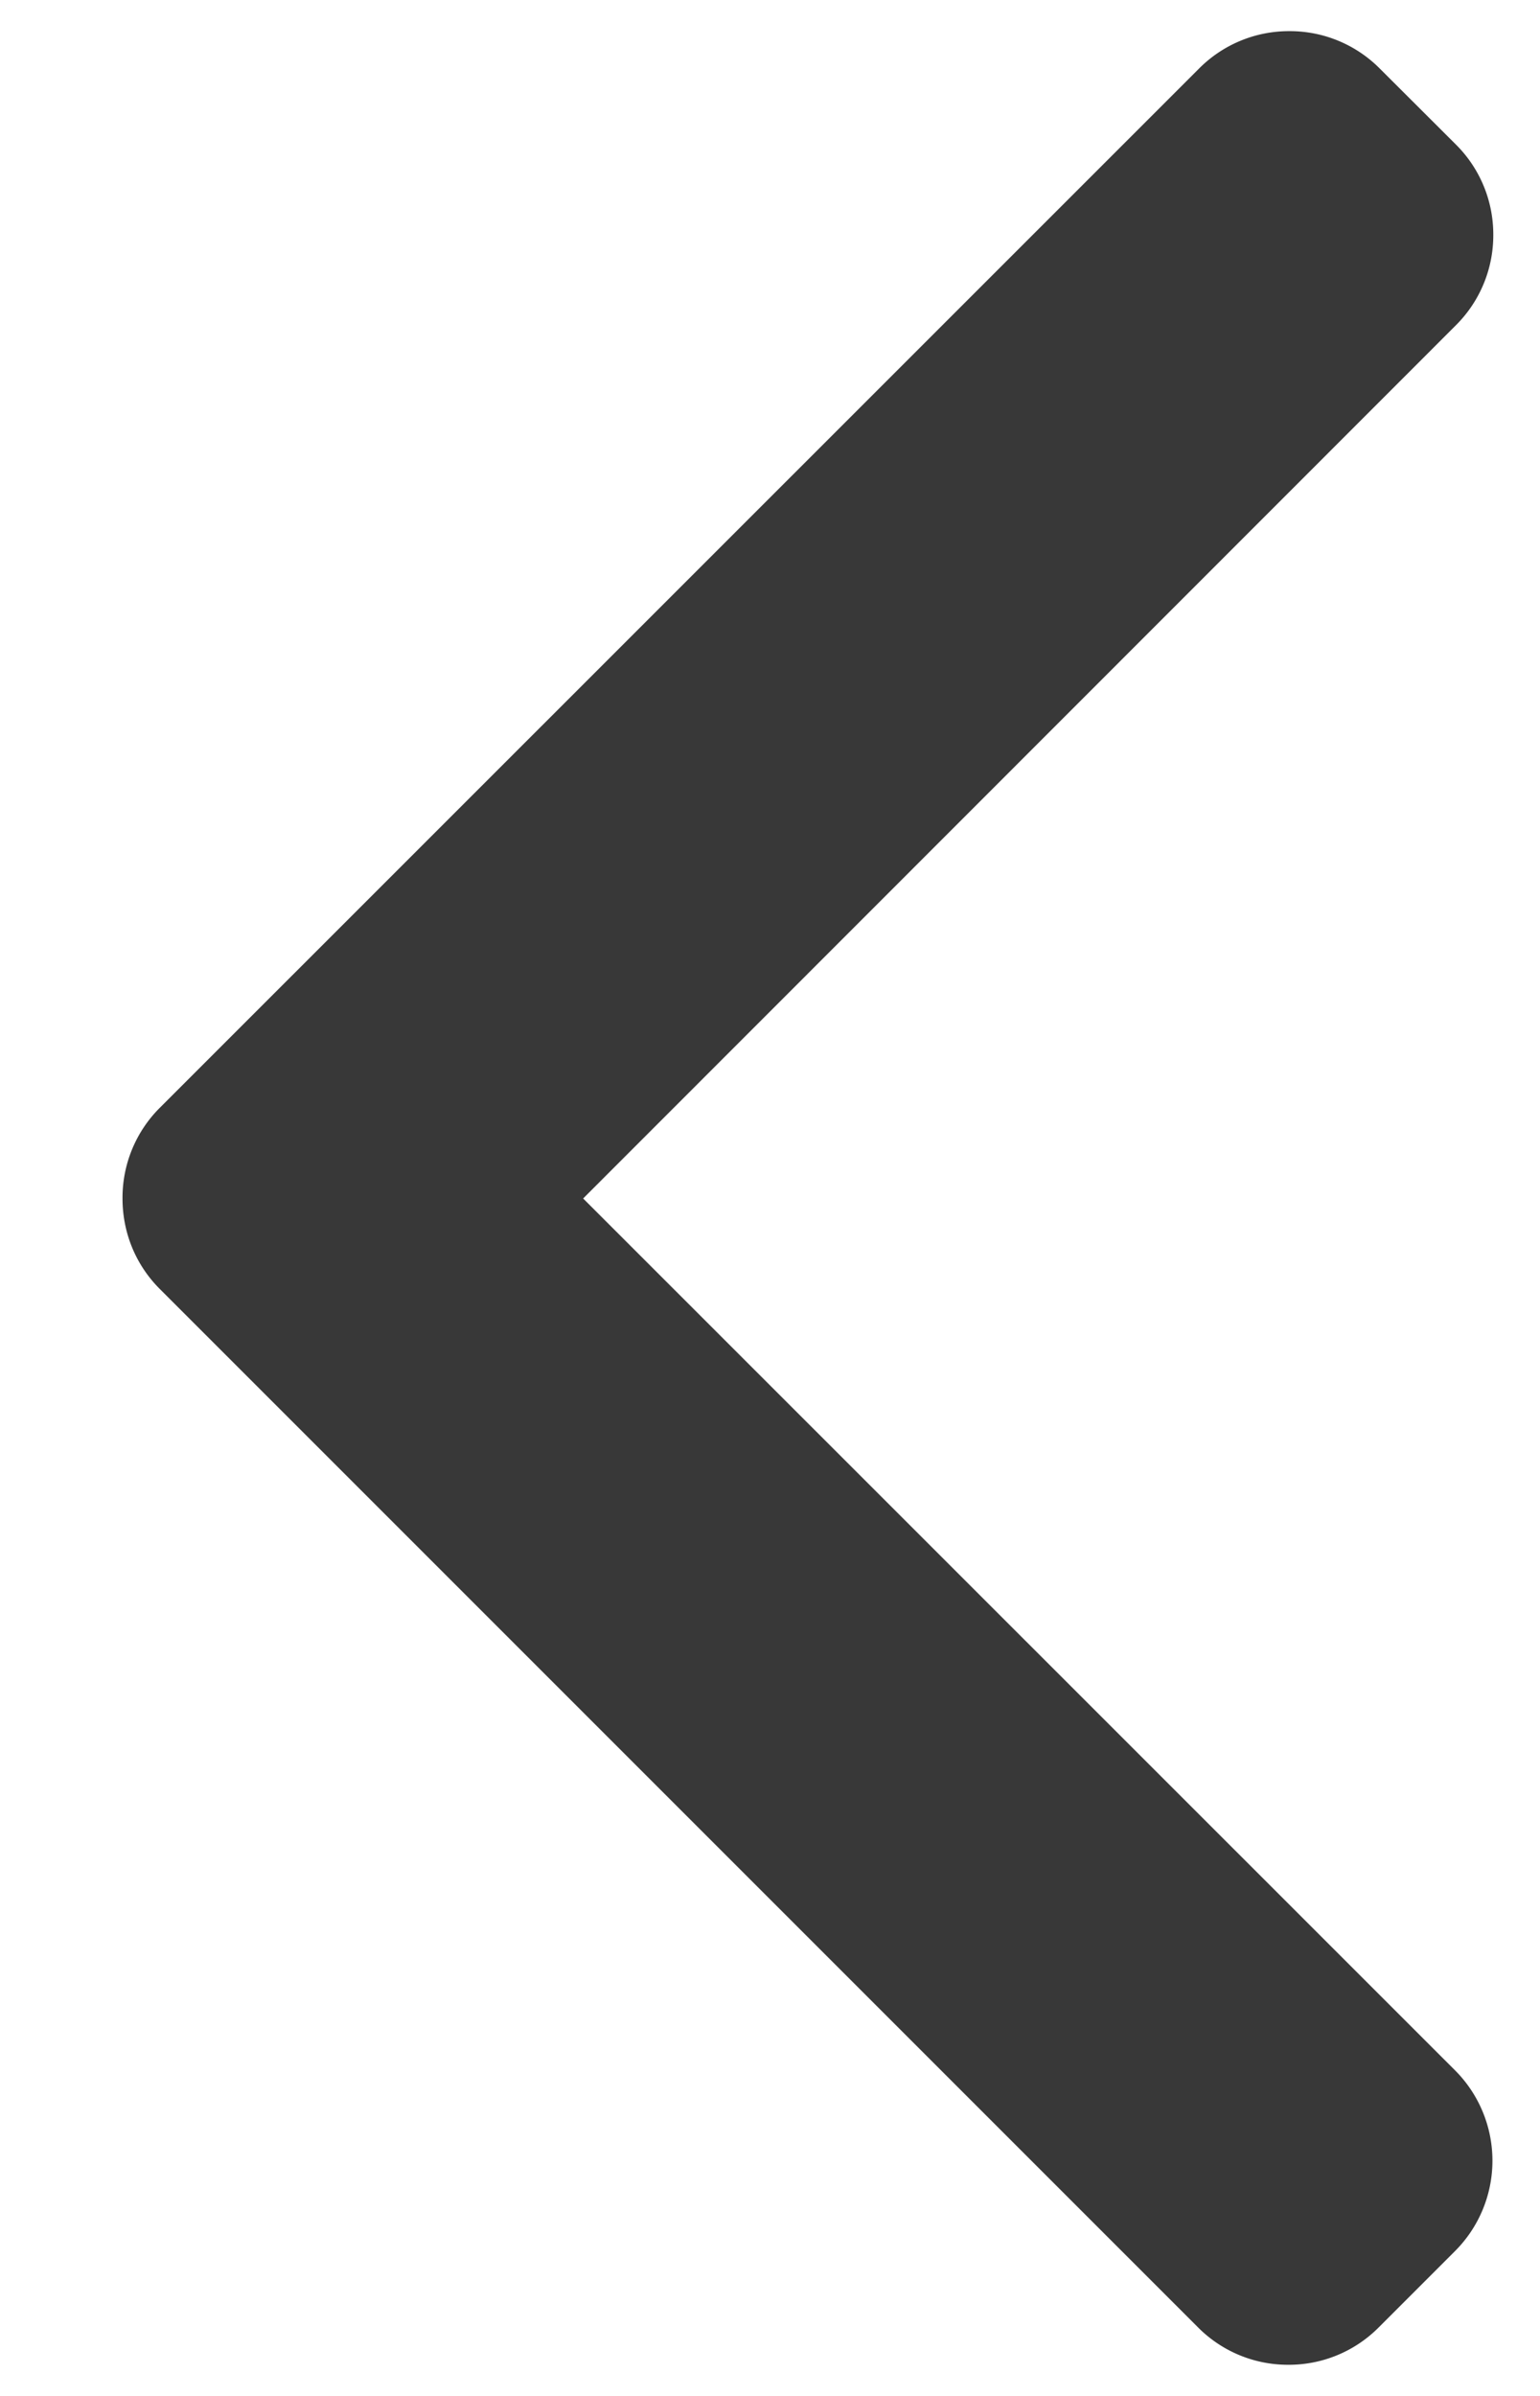 <svg width="9" height="14" fill="none" xmlns="http://www.w3.org/2000/svg"><path d="M.934 7.532L7.002 13.6a.74.74 0 00.527.218.74.74 0 00.528-.218l.447-.447a.747.747 0 000-1.055L3.408 7.003 8.509 1.9a.741.741 0 00.218-.527.74.74 0 00-.218-.528L8.063.4a.74.74 0 00-.528-.218.74.74 0 00-.527.218L.934 6.473a.742.742 0 00-.218.53c0 .2.077.388.218.529z" fill="#383838"/></svg>